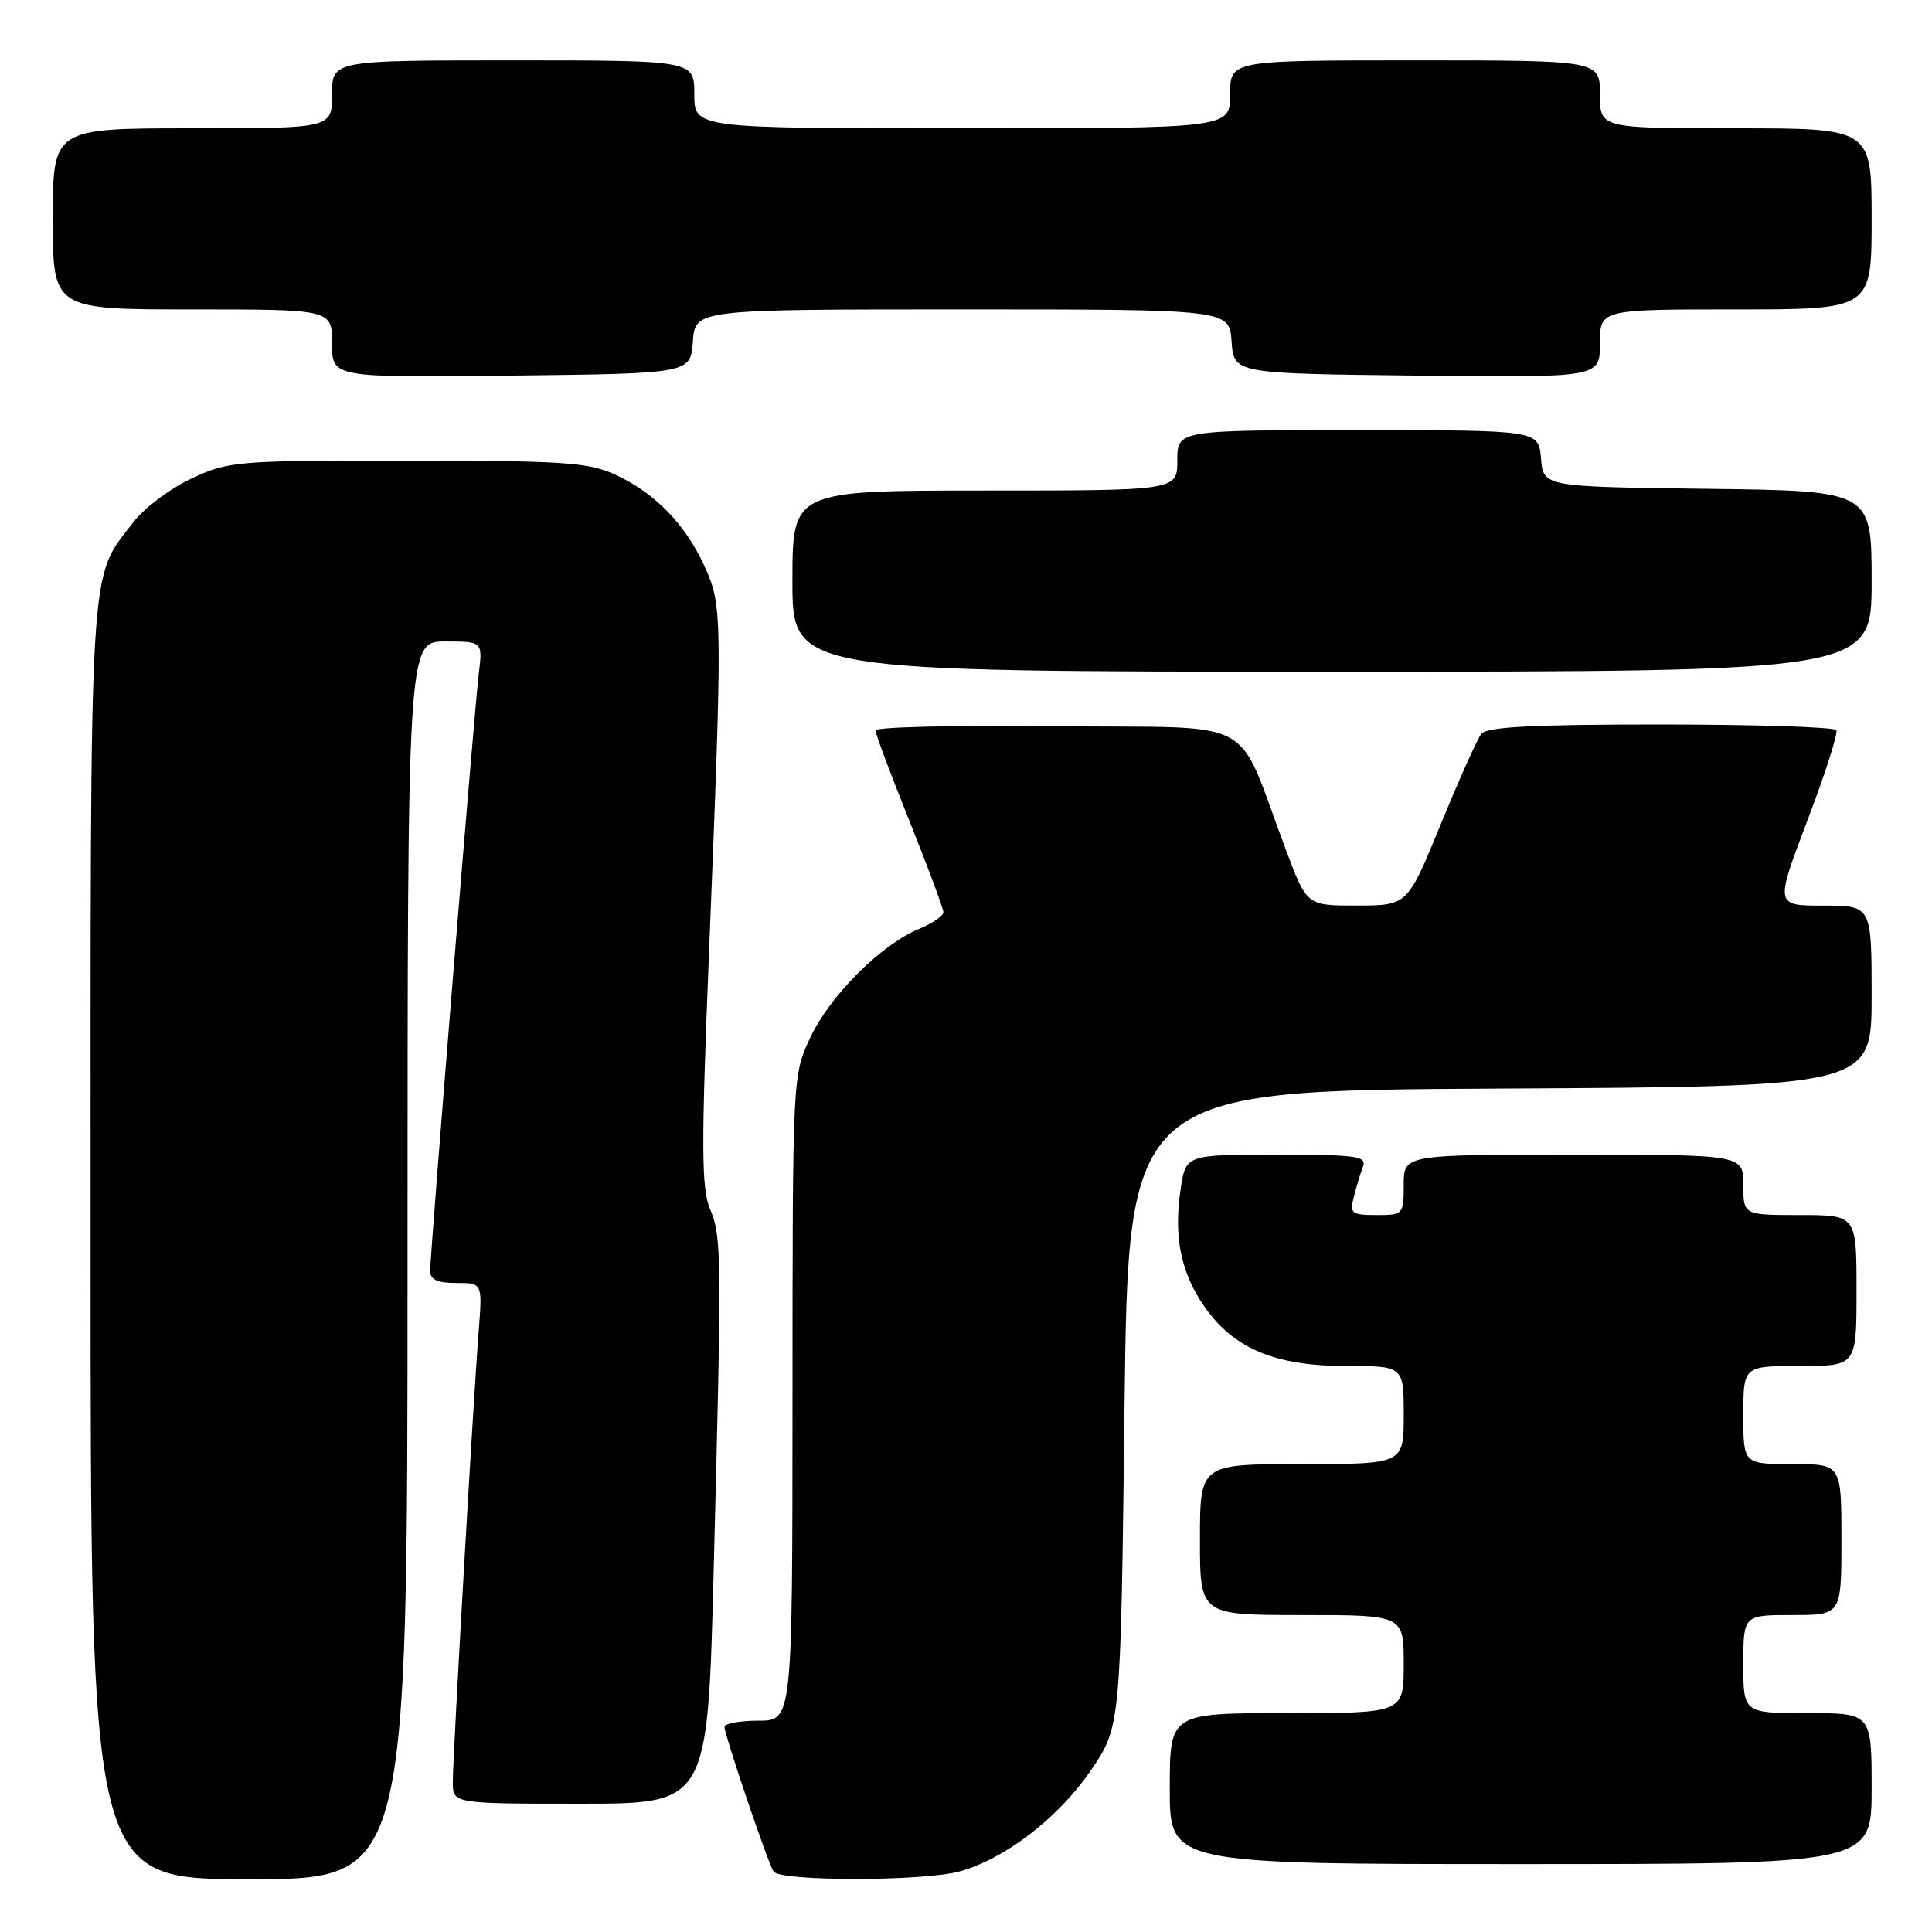 <?xml version="1.0" encoding="UTF-8" standalone="no"?>
<!DOCTYPE svg PUBLIC "-//W3C//DTD SVG 1.1//EN" "http://www.w3.org/Graphics/SVG/1.1/DTD/svg11.dtd" >
<svg xmlns="http://www.w3.org/2000/svg" xmlns:xlink="http://www.w3.org/1999/xlink" version="1.1" viewBox="0 0 256 256">
 <g >
 <path fill="currentColor"
d=" M 54.00 167.00 C 54.00 85.00 54.00 85.00 58.98 85.00 C 63.96 85.00 63.96 85.00 63.44 89.25 C 62.85 94.13 57.00 165.99 57.00 168.41 C 57.00 169.56 57.96 170.00 60.46 170.00 C 63.92 170.00 63.92 170.00 63.44 176.25 C 62.71 185.49 60.00 232.76 60.00 236.11 C 60.00 239.00 60.00 239.00 76.89 239.00 C 93.77 239.00 93.77 239.00 94.56 208.25 C 95.65 165.95 95.63 163.93 94.08 160.19 C 92.93 157.42 92.91 151.94 93.95 126.19 C 95.75 81.33 95.74 80.26 93.34 75.00 C 90.81 69.45 86.75 65.29 81.50 62.88 C 77.98 61.27 74.66 61.04 54.00 61.03 C 31.33 61.02 30.32 61.10 25.38 63.40 C 22.57 64.71 19.10 67.32 17.66 69.20 C 11.72 76.98 12.00 72.35 12.00 164.47 C 12.00 249.00 12.00 249.00 33.00 249.00 C 54.00 249.00 54.00 249.00 54.00 167.00 Z  M 127.18 247.97 C 133.18 246.30 140.21 240.90 144.49 234.66 C 148.50 228.82 148.50 228.82 149.00 186.66 C 149.50 144.50 149.50 144.50 198.75 144.24 C 248.00 143.98 248.00 143.98 248.00 131.99 C 248.00 120.00 248.00 120.00 241.60 120.00 C 235.20 120.00 235.20 120.00 239.48 108.75 C 241.84 102.56 243.57 97.16 243.32 96.75 C 243.08 96.34 232.61 96.00 220.06 96.00 C 202.99 96.00 197.00 96.31 196.27 97.25 C 195.74 97.94 193.32 103.33 190.90 109.24 C 186.50 119.98 186.50 119.98 179.84 119.99 C 173.17 120.00 173.17 120.00 170.44 112.75 C 163.54 94.46 167.34 96.53 140.12 96.23 C 126.85 96.08 116.00 96.33 116.00 96.78 C 116.00 97.22 118.03 102.62 120.50 108.78 C 122.97 114.94 125.00 120.38 125.00 120.87 C 125.00 121.36 123.54 122.36 121.75 123.10 C 116.74 125.16 109.95 131.96 107.36 137.50 C 105.02 142.50 105.02 142.54 105.01 185.25 C 105.00 228.00 105.00 228.00 100.50 228.00 C 98.03 228.00 96.00 228.37 96.00 228.81 C 96.00 229.89 101.69 246.68 102.49 247.98 C 103.31 249.31 122.38 249.30 127.18 247.97 Z  M 248.00 237.00 C 248.00 227.00 248.00 227.00 239.50 227.00 C 231.00 227.00 231.00 227.00 231.00 220.50 C 231.00 214.00 231.00 214.00 237.50 214.00 C 244.00 214.00 244.00 214.00 244.00 204.00 C 244.00 194.00 244.00 194.00 237.50 194.00 C 231.00 194.00 231.00 194.00 231.00 187.50 C 231.00 181.00 231.00 181.00 238.50 181.00 C 246.00 181.00 246.00 181.00 246.00 171.00 C 246.00 161.00 246.00 161.00 238.50 161.00 C 231.00 161.00 231.00 161.00 231.00 157.00 C 231.00 153.00 231.00 153.00 208.50 153.00 C 186.00 153.00 186.00 153.00 186.00 157.00 C 186.00 160.93 185.93 161.00 182.39 161.00 C 179.08 161.00 178.83 160.80 179.39 158.59 C 179.72 157.27 180.27 155.47 180.60 154.59 C 181.14 153.19 179.78 153.00 169.17 153.00 C 157.12 153.00 157.12 153.00 156.44 157.56 C 155.50 163.85 156.45 168.60 159.57 173.10 C 163.44 178.68 168.94 181.00 178.32 181.00 C 186.00 181.00 186.00 181.00 186.00 187.50 C 186.00 194.00 186.00 194.00 172.50 194.00 C 159.00 194.00 159.00 194.00 159.00 204.00 C 159.00 214.00 159.00 214.00 172.50 214.00 C 186.00 214.00 186.00 214.00 186.00 220.50 C 186.00 227.00 186.00 227.00 170.50 227.00 C 155.00 227.00 155.00 227.00 155.00 237.00 C 155.00 247.00 155.00 247.00 201.50 247.00 C 248.00 247.00 248.00 247.00 248.00 237.00 Z  M 248.00 77.02 C 248.00 65.04 248.00 65.04 226.25 64.77 C 204.50 64.50 204.50 64.50 204.19 60.75 C 203.88 57.00 203.88 57.00 179.94 57.00 C 156.00 57.00 156.00 57.00 156.00 61.00 C 156.00 65.00 156.00 65.00 130.50 65.00 C 105.00 65.00 105.00 65.00 105.00 77.00 C 105.00 89.00 105.00 89.00 176.50 89.00 C 248.00 89.00 248.00 89.00 248.00 77.02 Z  M 91.81 45.25 C 92.11 41.00 92.11 41.00 127.50 41.00 C 162.89 41.00 162.89 41.00 163.19 45.25 C 163.50 49.50 163.50 49.50 187.75 49.77 C 212.00 50.04 212.00 50.04 212.00 45.52 C 212.00 41.00 212.00 41.00 230.00 41.00 C 248.00 41.00 248.00 41.00 248.00 29.00 C 248.00 17.00 248.00 17.00 230.00 17.00 C 212.00 17.00 212.00 17.00 212.00 12.50 C 212.00 8.00 212.00 8.00 187.50 8.00 C 163.00 8.00 163.00 8.00 163.00 12.50 C 163.00 17.00 163.00 17.00 127.50 17.00 C 92.00 17.00 92.00 17.00 92.00 12.50 C 92.00 8.00 92.00 8.00 68.00 8.00 C 44.00 8.00 44.00 8.00 44.00 12.50 C 44.00 17.00 44.00 17.00 25.50 17.00 C 7.00 17.00 7.00 17.00 7.00 29.00 C 7.00 41.00 7.00 41.00 25.50 41.00 C 44.00 41.00 44.00 41.00 44.00 45.52 C 44.00 50.04 44.00 50.04 67.75 49.77 C 91.50 49.50 91.50 49.50 91.81 45.25 Z "/>
</g>
</svg>